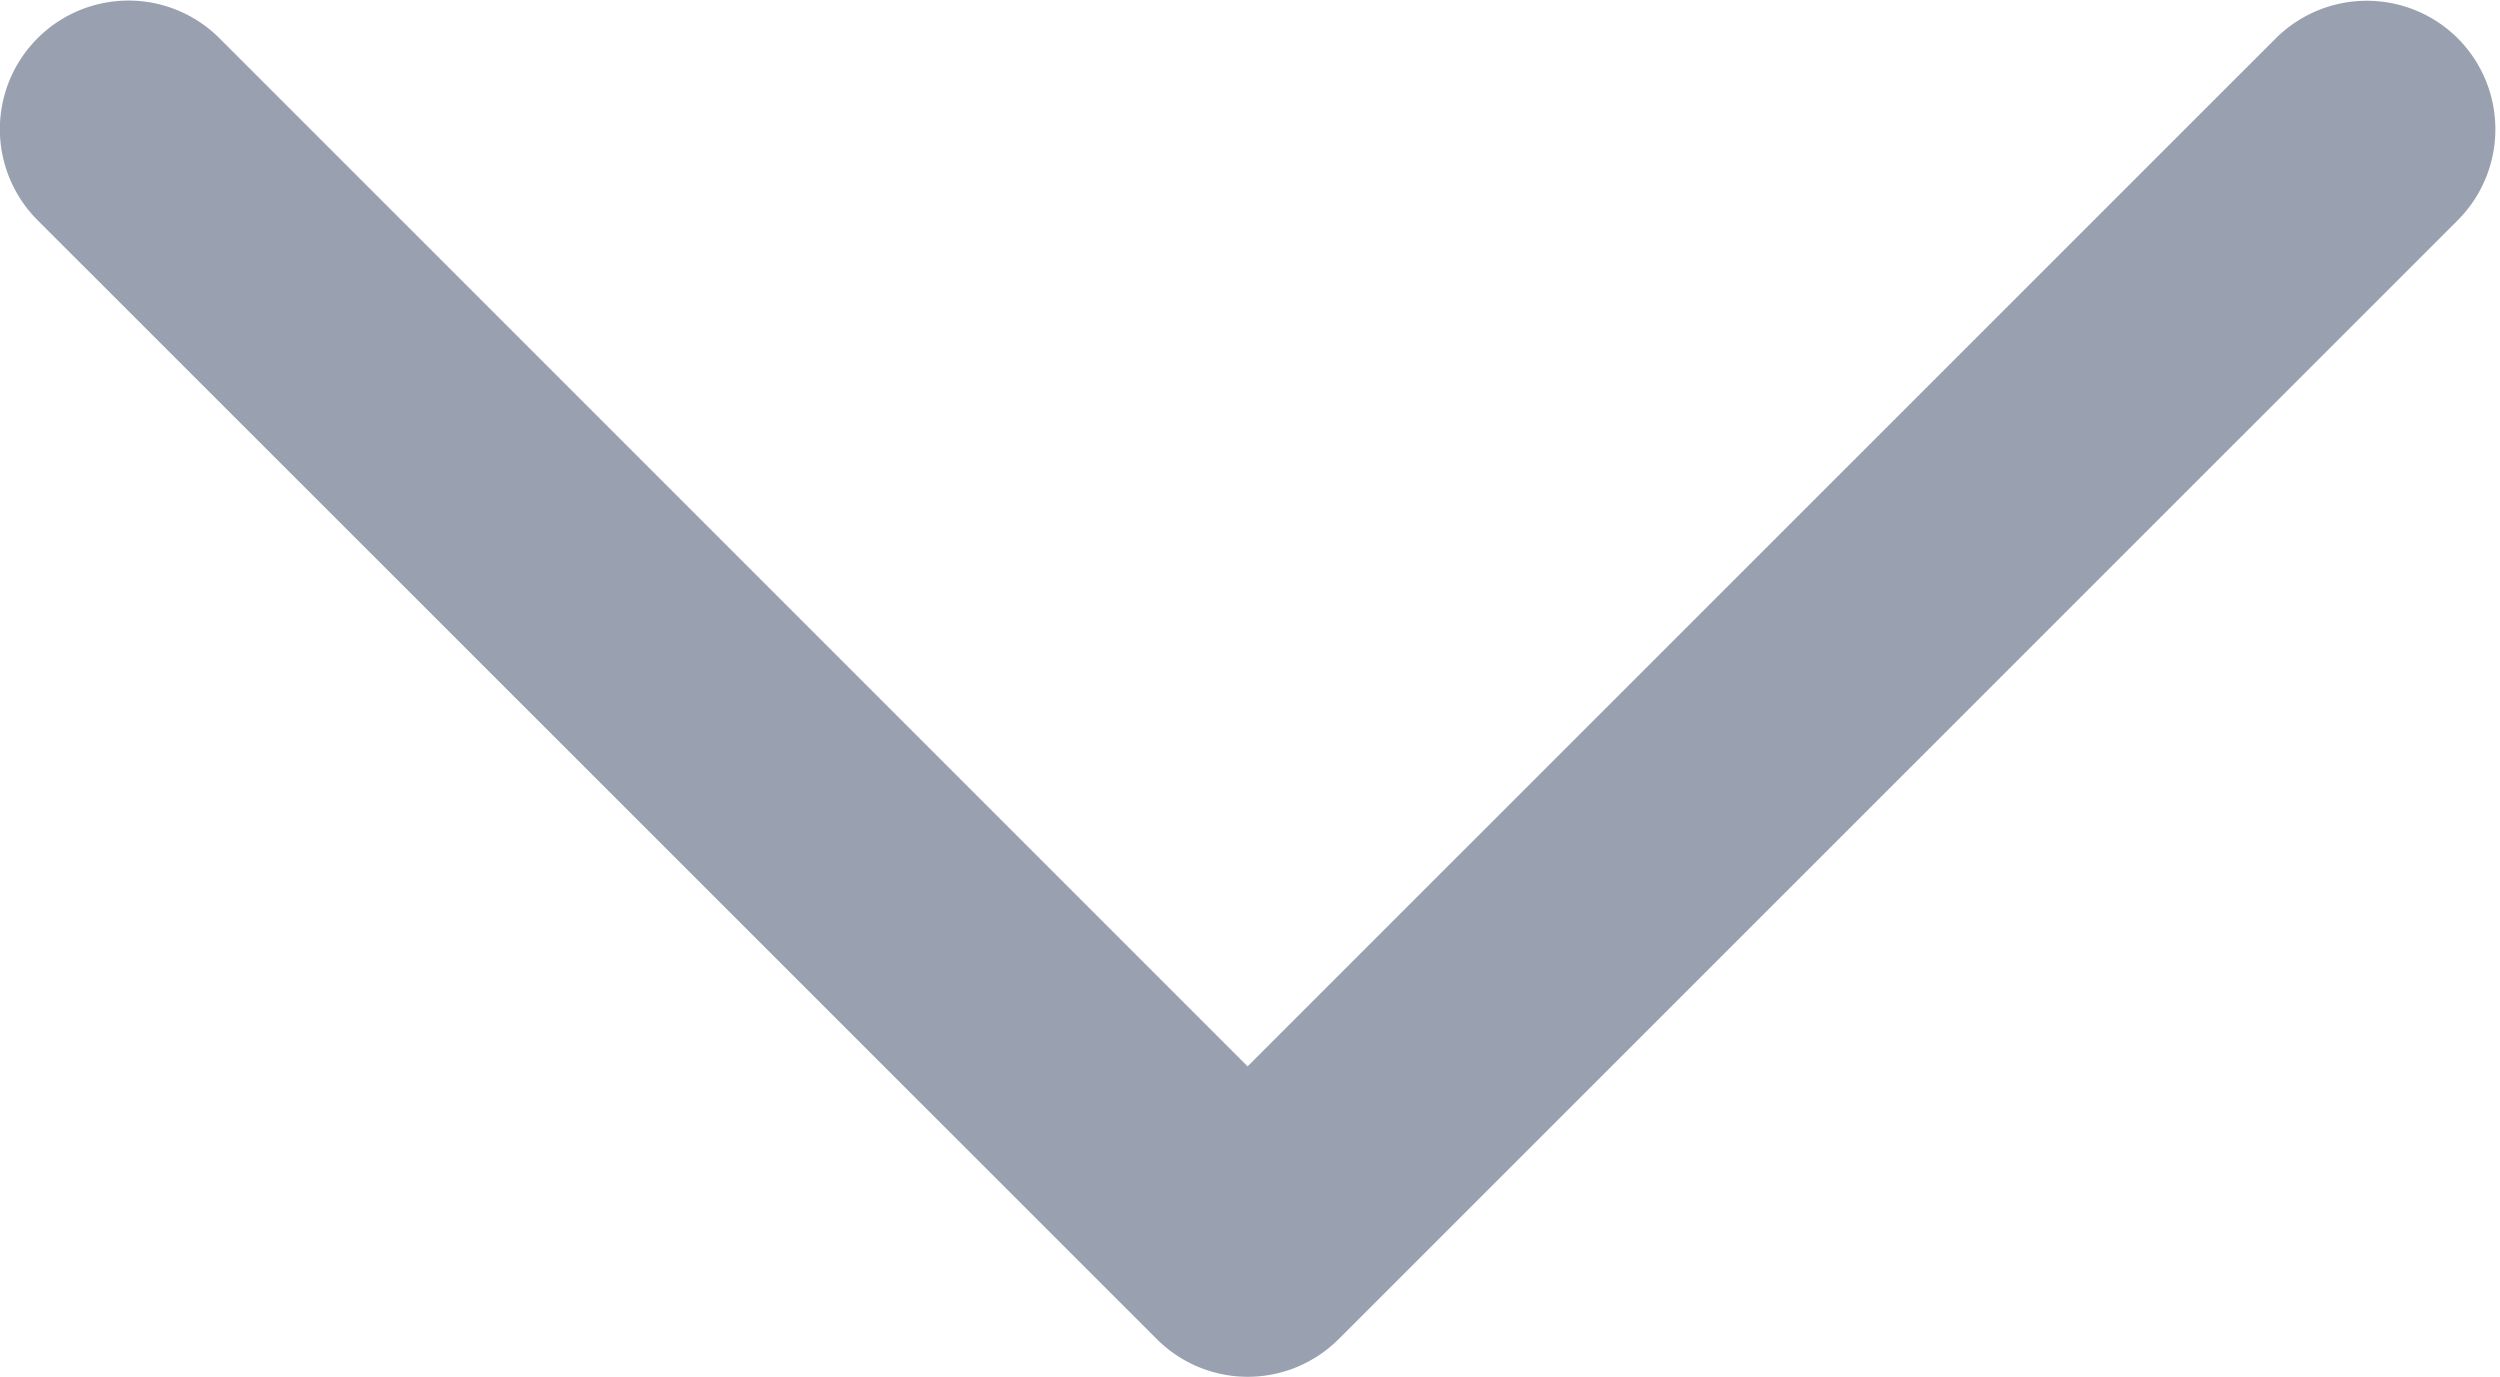<svg id="Capa_1" data-name="Capa 1" xmlns="http://www.w3.org/2000/svg" viewBox="0 0 431.37 237.58"><defs><style>.cls-1{fill:#99a0af;}</style></defs><title> ICONOS INACTIVOS </title><path class="cls-1" d="M424.08,6.61h0a22.25,22.25,0,0,0-31.39,0L215.27,184,37.86,6.59A22.18,22.18,0,0,0,6.49,38L199.55,231a22.17,22.17,0,0,0,31.42.07L424.08,38A22.22,22.22,0,0,0,424.08,6.61Z"/></svg>